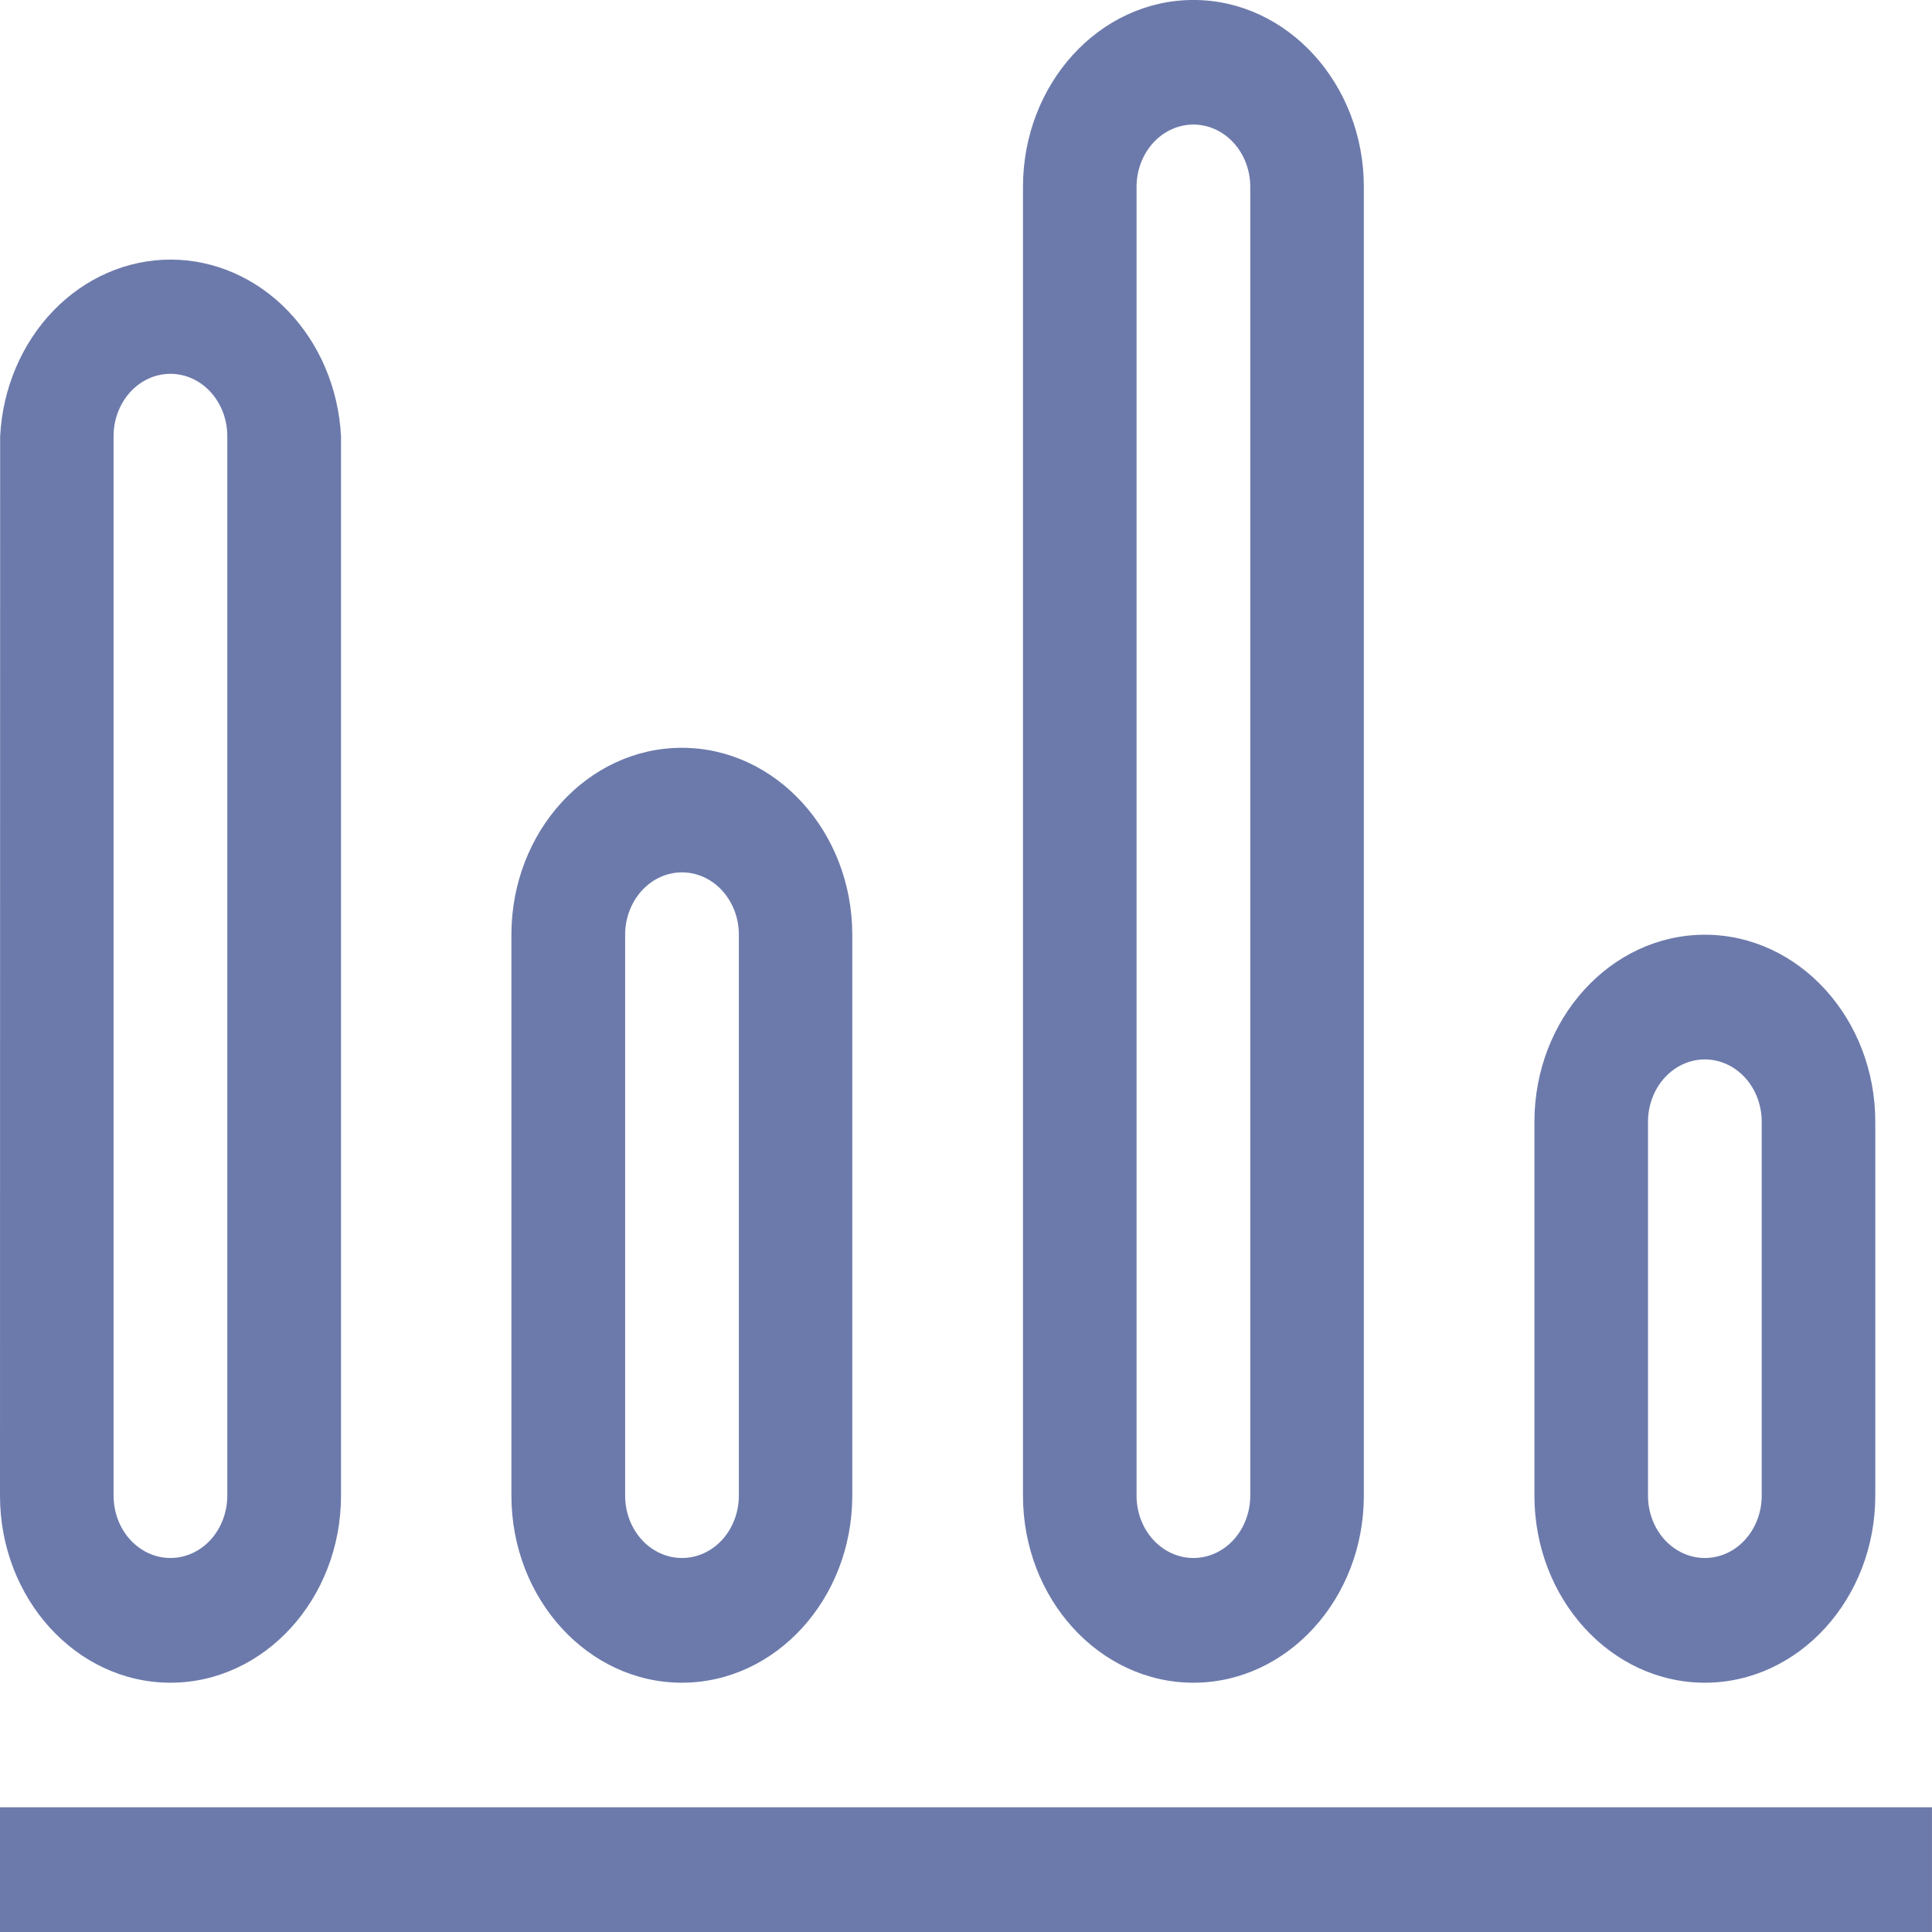 <svg fill="none" height="65" viewBox="0 0 65 65" width="65" xmlns="http://www.w3.org/2000/svg"><path d="m5.734 56.613c3.162 0 5.739-2.826 5.739-6.294v-35.644c-.083-1.606-.724-3.116-1.79-4.221-1.066-1.105-2.477-1.72-3.944-1.72s-2.878.615-3.944 1.72c-1.066 1.105-1.707 2.615-1.79 4.221l-.005 35.644c0 3.468 2.572 6.294 5.734 6.294zm-1.913-41.938c0-.556.202-1.09.56-1.484.359-.393.845-.614 1.353-.614s.994.221 1.353.614c.359.394.56.927.56 1.484v35.644c0 .556-.202 1.09-.56 1.484-.359.393-.845.614-1.353.614s-.994-.221-1.353-.614c-.359-.394-.56-.927-.56-1.484zm19.119 41.938c3.162 0 5.734-2.826 5.734-6.294v-18.871c0-3.463-2.572-6.289-5.734-6.289-3.162 0-5.734 2.821-5.734 6.289v18.871c0 3.468 2.572 6.294 5.734 6.294zm-1.908-25.165c0-.556.202-1.09.56-1.484.359-.393.845-.614 1.353-.614s.994.221 1.353.614c.359.394.56.927.56 1.484v18.871c0 .556-.202 1.09-.56 1.484-.359.393-.845.614-1.353.614s-.994-.221-1.353-.614c-.359-.394-.56-.927-.56-1.484zm36.326 25.165c3.162 0 5.734-2.826 5.734-6.294v-12.577c0-3.468-2.572-6.294-5.734-6.294-3.162 0-5.734 2.826-5.734 6.294v12.577c0 3.468 2.572 6.294 5.734 6.294zm-1.913-18.871c0-.556.202-1.09.56-1.484.359-.393.845-.615 1.353-.615.507 0 .994.221 1.353.615.359.393.56.927.56 1.484v12.577c0 .556-.202 1.09-.56 1.484-.359.393-.845.614-1.353.614-.507 0-.994-.221-1.353-.614-.359-.394-.56-.927-.56-1.484zm-15.294 18.871c3.162 0 5.734-2.826 5.734-6.294v-44.031c0-3.463-2.572-6.289-5.734-6.289s-5.734 2.821-5.734 6.289v44.031c0 3.468 2.572 6.294 5.734 6.294zm-1.913-50.325c0-.556.202-1.09.56-1.483.359-.393.845-.614 1.353-.614s.994.221 1.353.614c.359.393.56.927.56 1.483v44.031c0 .556-.202 1.09-.56 1.484-.359.393-.845.614-1.353.614s-.994-.221-1.353-.614c-.359-.394-.56-.927-.56-1.484zm-38.239 54.516h65v4.196h-65z" fill="#6c7aab"/></svg>